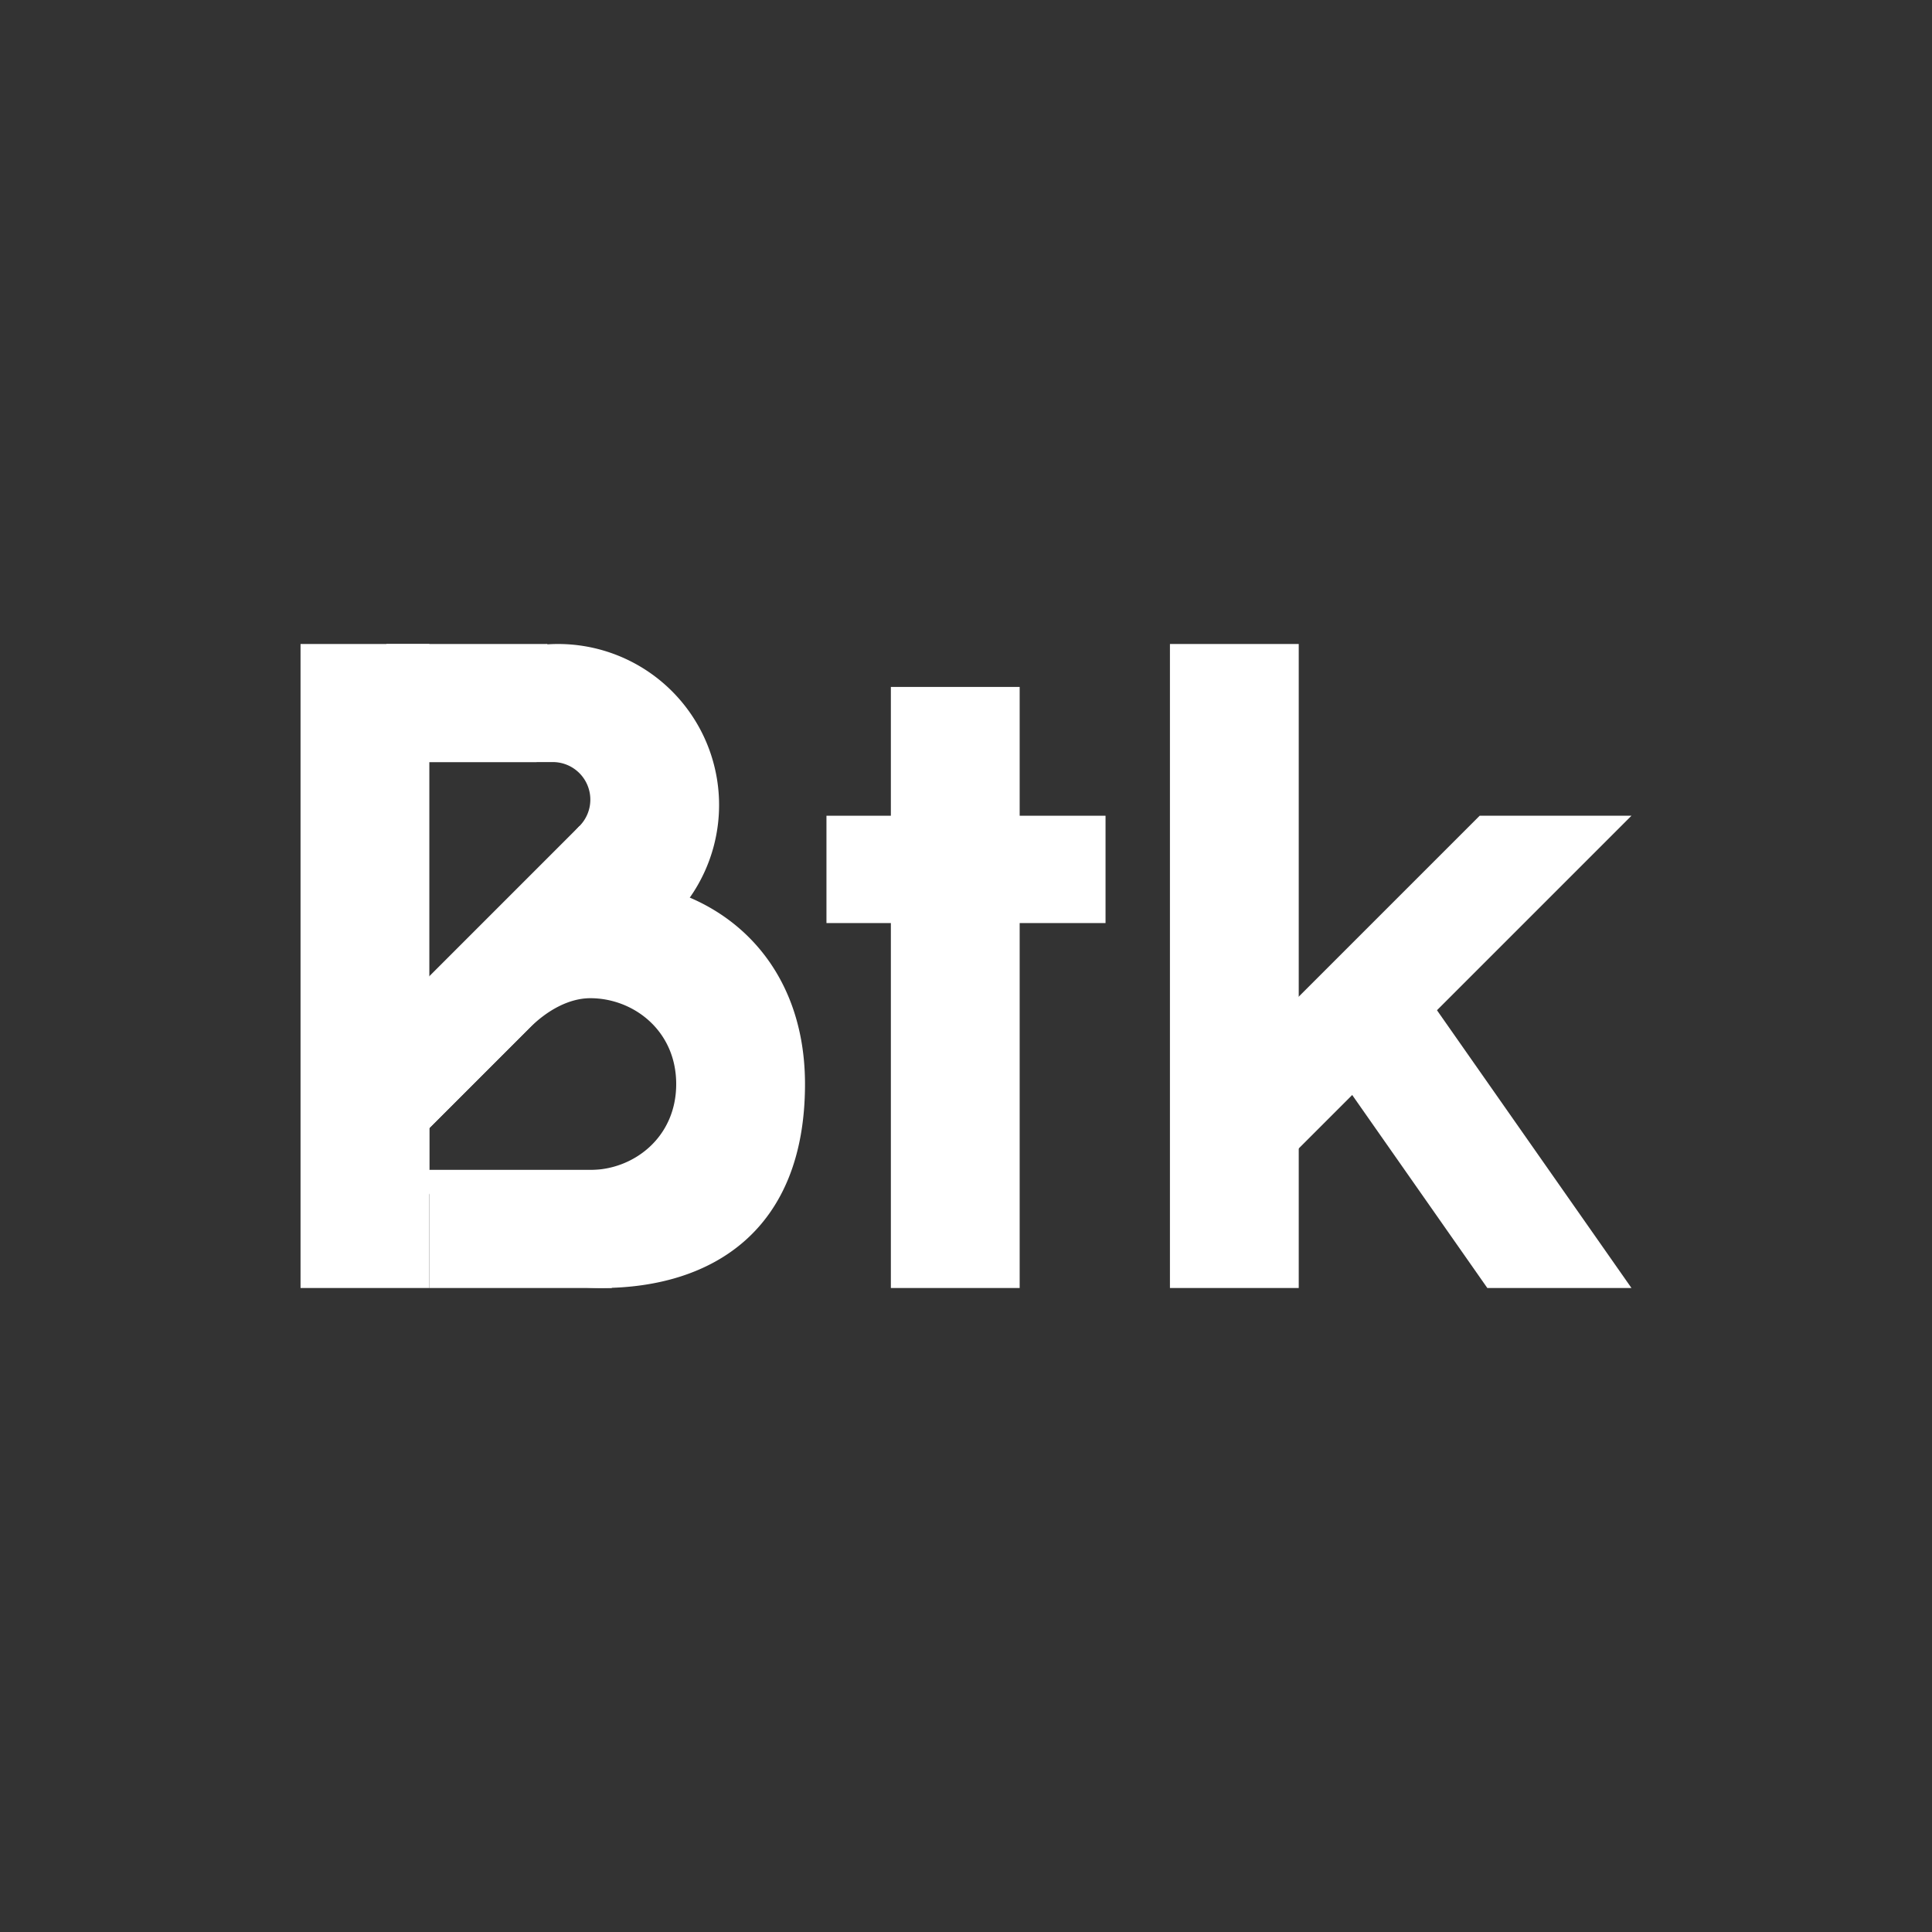 <svg xmlns="http://www.w3.org/2000/svg" viewBox="0 0 1080 1080"><rect x="0" y="0" width="1080" height="1080" fill="#333333" stroke="none"/><defs><style>.cls-1{fill:#fff;}</style></defs><g id="Layer_1" data-name="Layer 1"><polygon class="cls-1" points="912 720 789.43 544.96 735.37 582.81 831.43 720 912 720"/><rect class="cls-1" x="498" y="384" width="72" height="336"/><rect class="cls-1" x="654" y="360" width="72" height="360"/><rect class="cls-1" x="462" y="456" width="156" height="60"/><rect class="cls-1" x="168" y="360" width="72" height="360"/><rect class="cls-1" x="240" y="654" width="102" height="66"/><path class="cls-1" d="M336,492c-63,0-114,78-114,114A114,114,0,0,0,336,720c63,0,114-33,114-114,0-72-51-114-114-114m-6,162H239.66V631l56.4-56.4C305.43,565.2,317.72,558,330,558c24,0,48,18,48,48s-24,48-48,48"/><polygon class="cls-1" points="366.28 504.27 238.31 632.24 197.85 587.85 323.85 461.85 366.28 504.27"/><path class="cls-1" d="M312,360a90,90,0,0,0-86.76,66H309a21,21,0,0,1,14.85,35.85l-57.6,65.67A90,90,0,1,0,312,360"/><rect class="cls-1" x="228" y="624" width="12" height="30"/><polygon class="cls-1" points="216 426 300 426 306 360 216 360 216 426"/><polygon class="cls-1" points="827.15 456 668.75 614.39 708 660 912 456 827.15 456"/></g></svg>